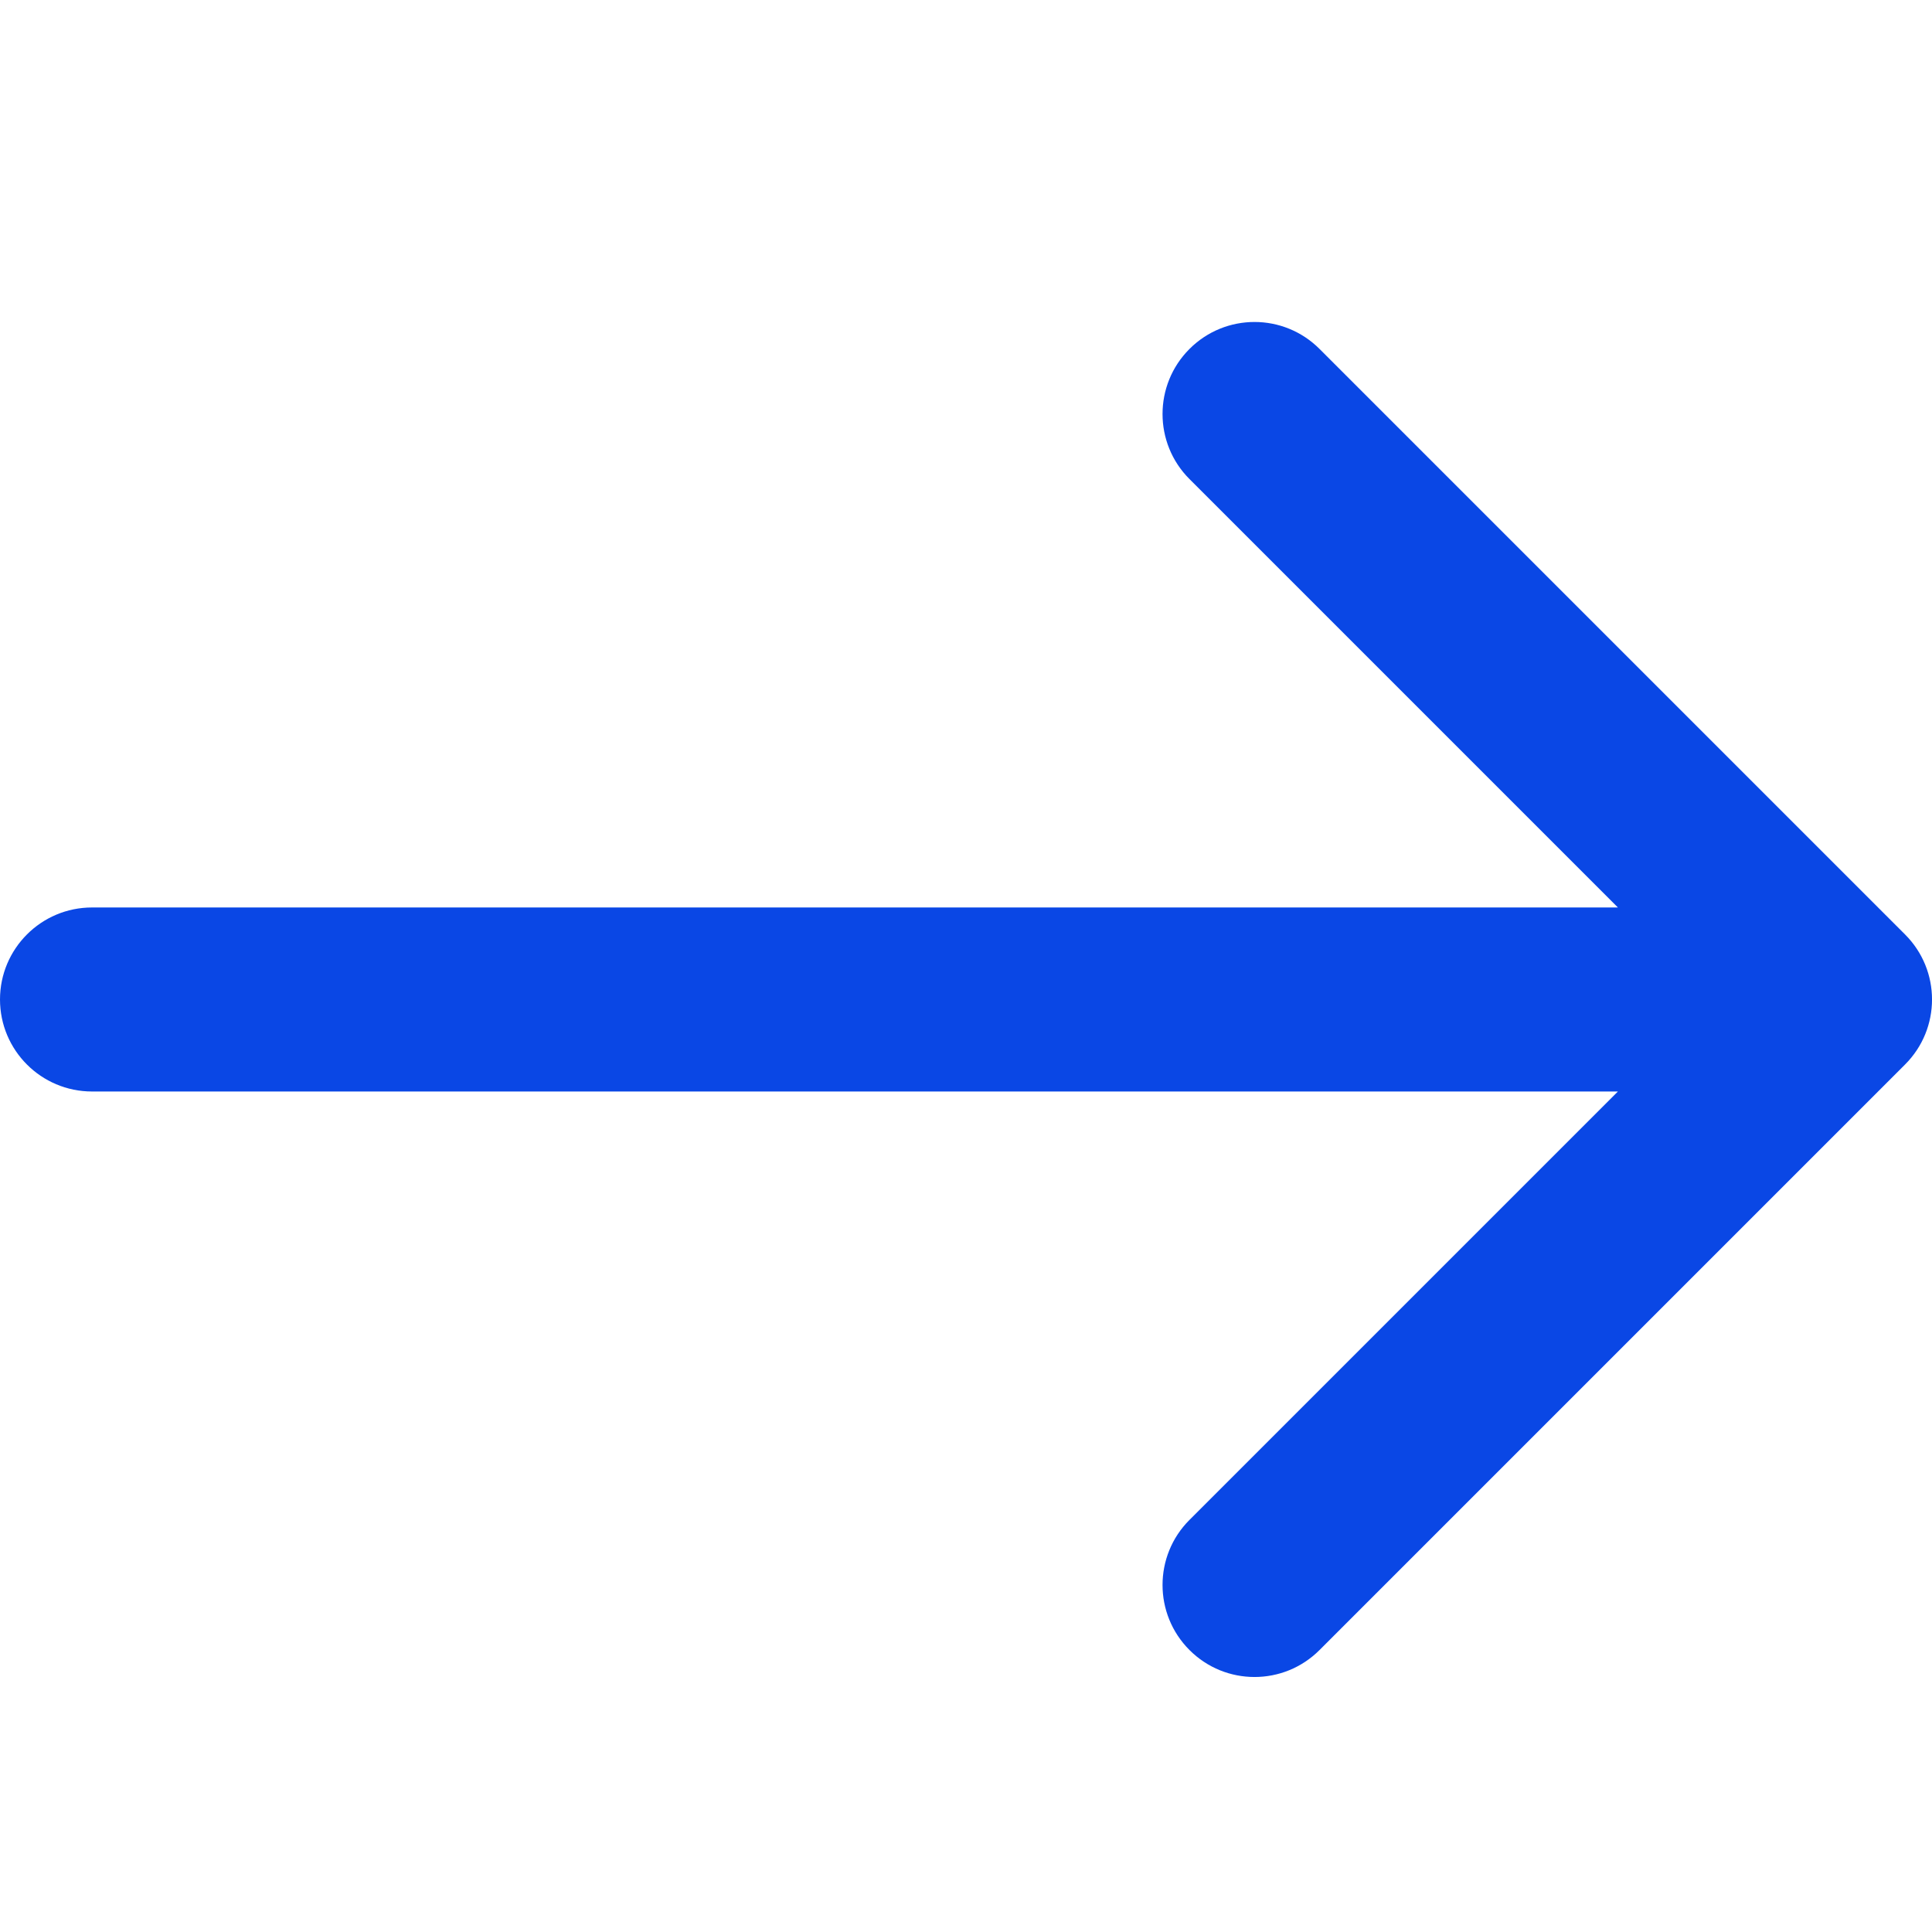 <svg width="24" height="24" viewBox="0 0 24 24" fill="none" xmlns="http://www.w3.org/2000/svg">
<path fill-rule="evenodd" clip-rule="evenodd" d="M16.392 4.335L23.665 11.608C24.112 12.054 24.112 12.778 23.665 13.224L16.392 20.497C15.946 20.944 15.222 20.944 14.776 20.497C14.33 20.051 14.33 19.327 14.776 18.881L20.098 13.559H1.143C0.512 13.559 0 13.047 0 12.416C0 11.785 0.512 11.273 1.143 11.273H20.098L14.776 5.951C14.33 5.505 14.33 4.781 14.776 4.335C15.222 3.888 15.946 3.888 16.392 4.335Z" fill="#0A47E5"/>
</svg>
